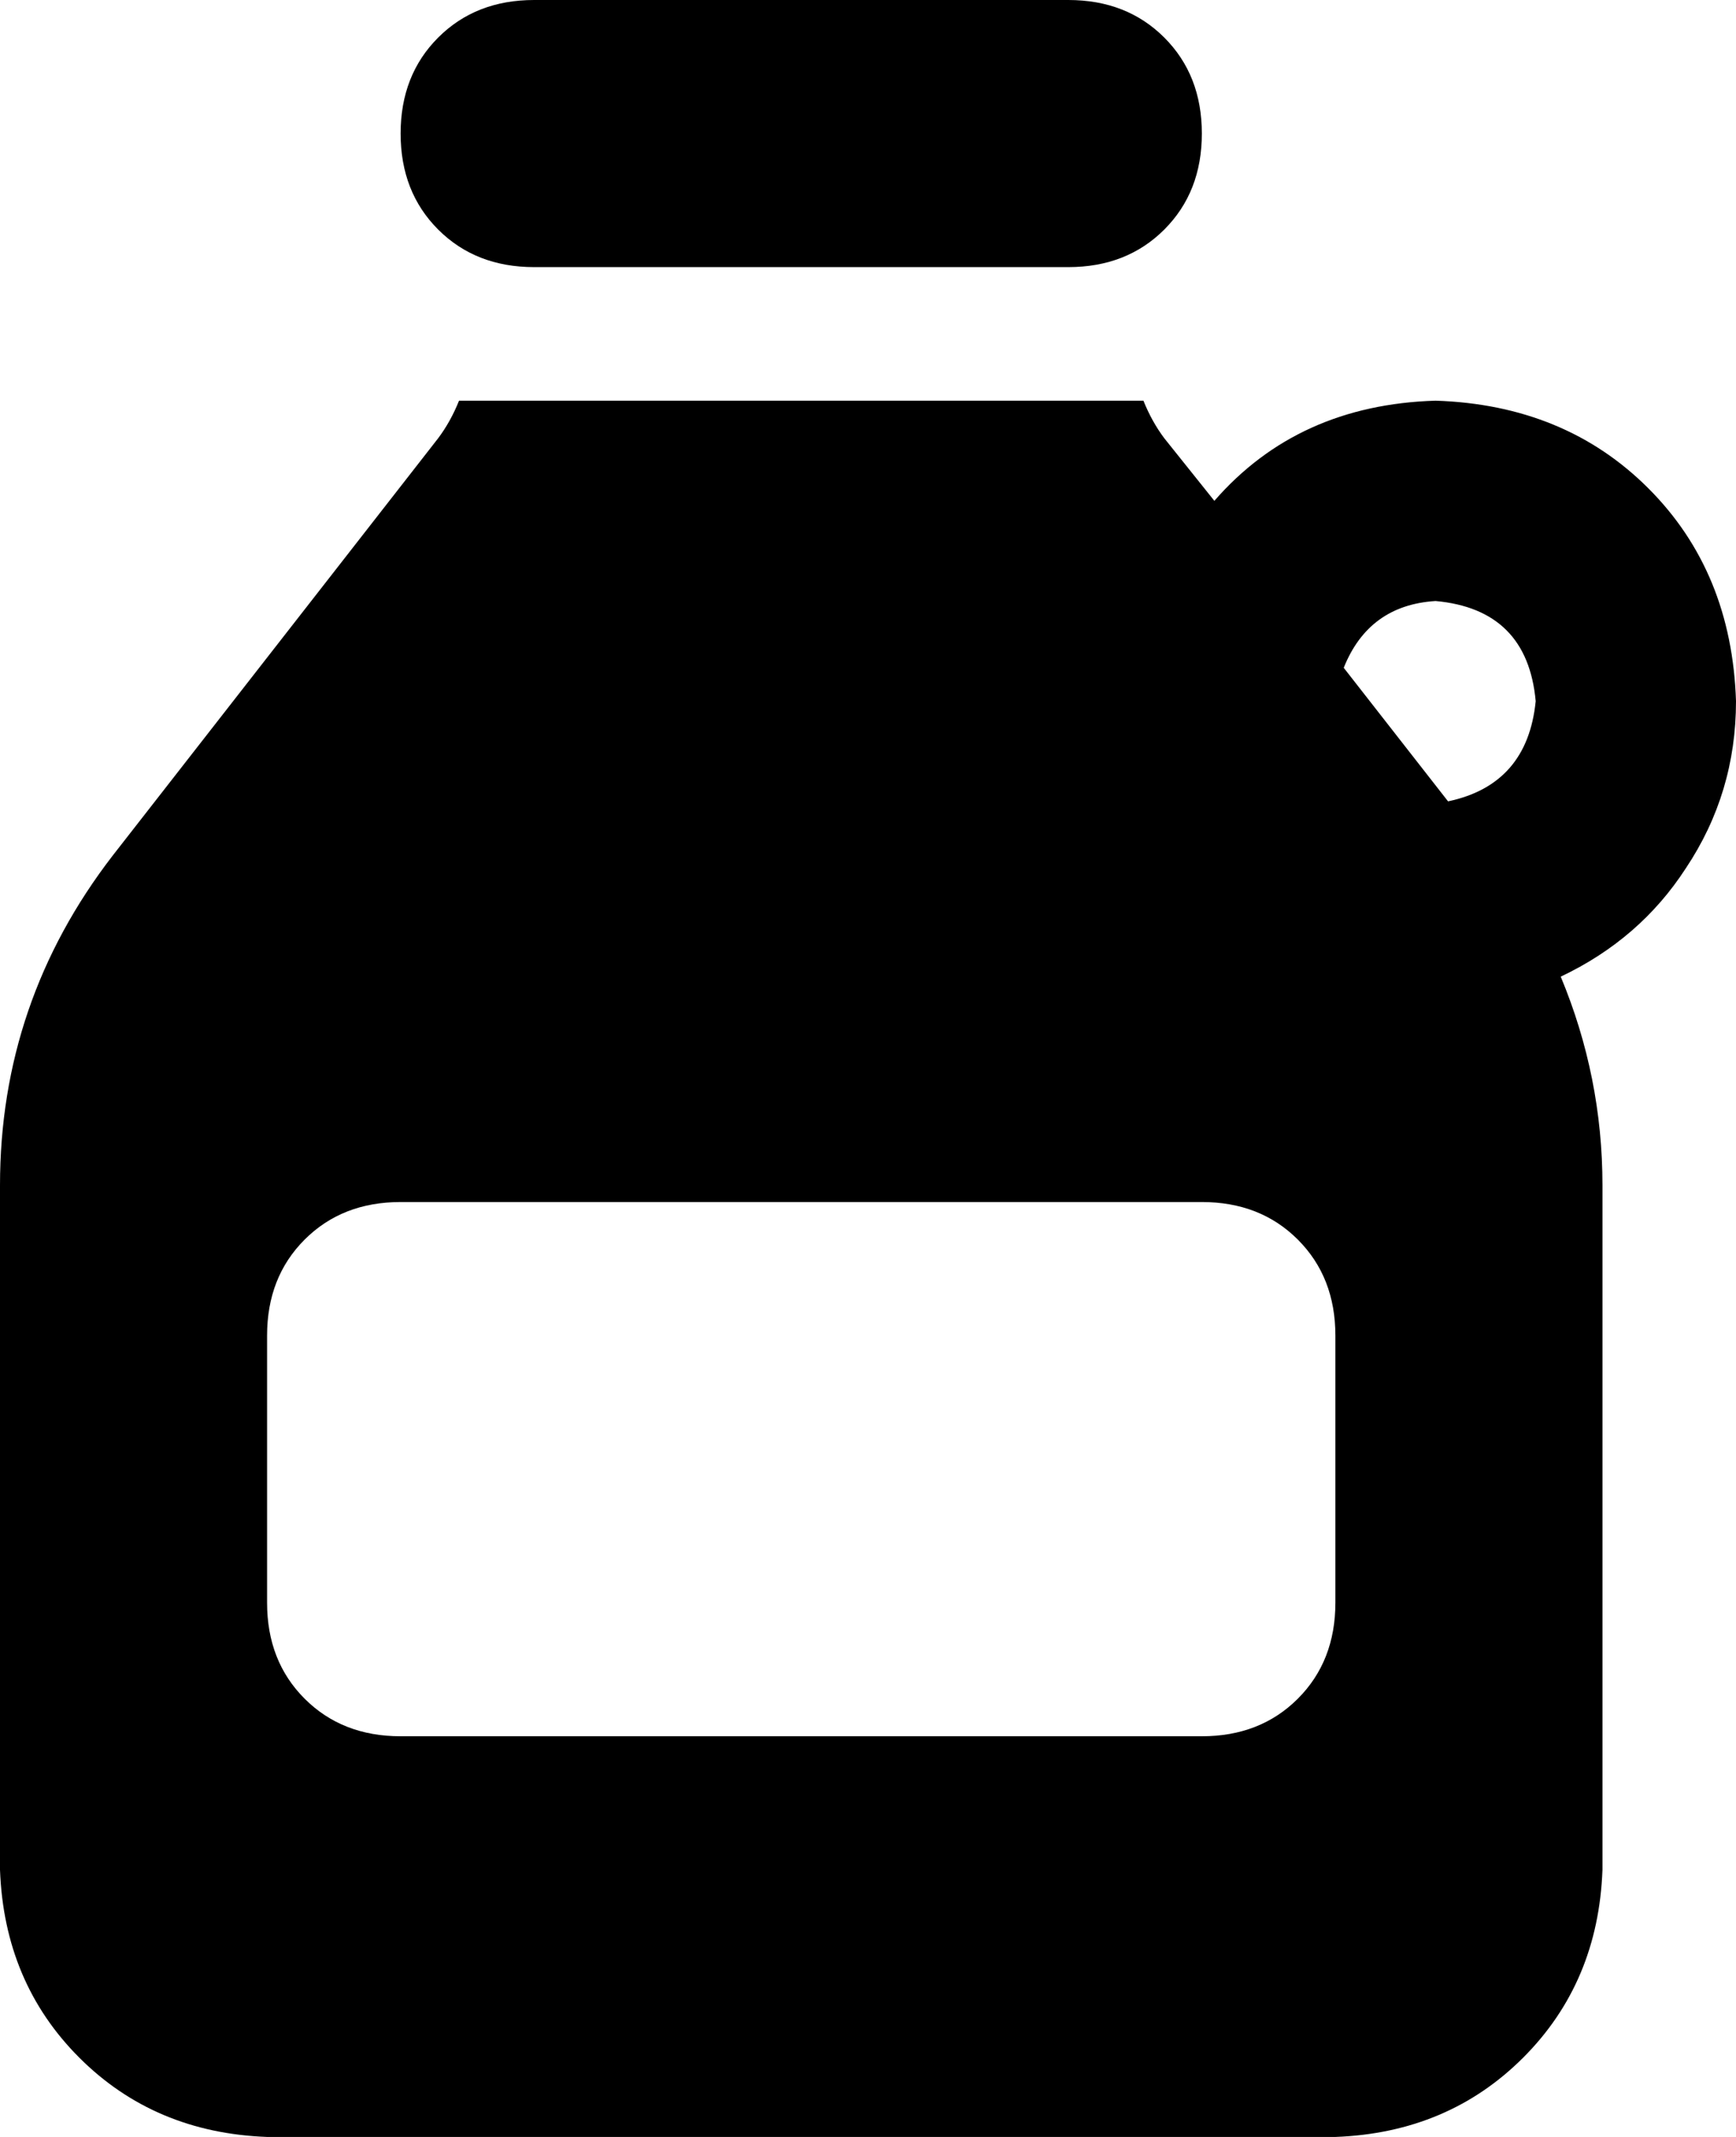 <svg xmlns="http://www.w3.org/2000/svg" viewBox="0 0 416 512">
  <path d="M 128 0 L 256 0 L 128 0 L 256 0 Q 270 0 279 9 Q 288 18 288 32 Q 288 46 279 55 Q 270 64 256 64 L 128 64 L 128 64 Q 114 64 105 55 Q 96 46 96 32 Q 96 18 105 9 Q 114 0 128 0 L 128 0 Z M 368 168 Q 366 146 344 144 Q 328 145 322 160 L 347 192 L 347 192 Q 366 188 368 168 L 368 168 Z M 279 105 L 291 120 L 279 105 L 291 120 Q 311 97 344 96 Q 375 97 395 117 Q 415 137 416 168 Q 416 190 404 208 Q 393 225 374 234 Q 384 258 384 284 L 384 448 L 384 448 Q 383 475 365 493 Q 347 511 320 512 L 64 512 L 64 512 Q 37 511 19 493 Q 1 475 0 448 L 0 284 L 0 284 Q 0 240 27 205 L 105 105 L 105 105 Q 108 101 110 96 L 274 96 L 274 96 Q 276 101 279 105 L 279 105 Z M 96 288 Q 82 288 73 297 L 73 297 L 73 297 Q 64 306 64 320 L 64 384 L 64 384 Q 64 398 73 407 Q 82 416 96 416 L 288 416 L 288 416 Q 302 416 311 407 Q 320 398 320 384 L 320 320 L 320 320 Q 320 306 311 297 Q 302 288 288 288 L 96 288 L 96 288 Z" />
</svg>